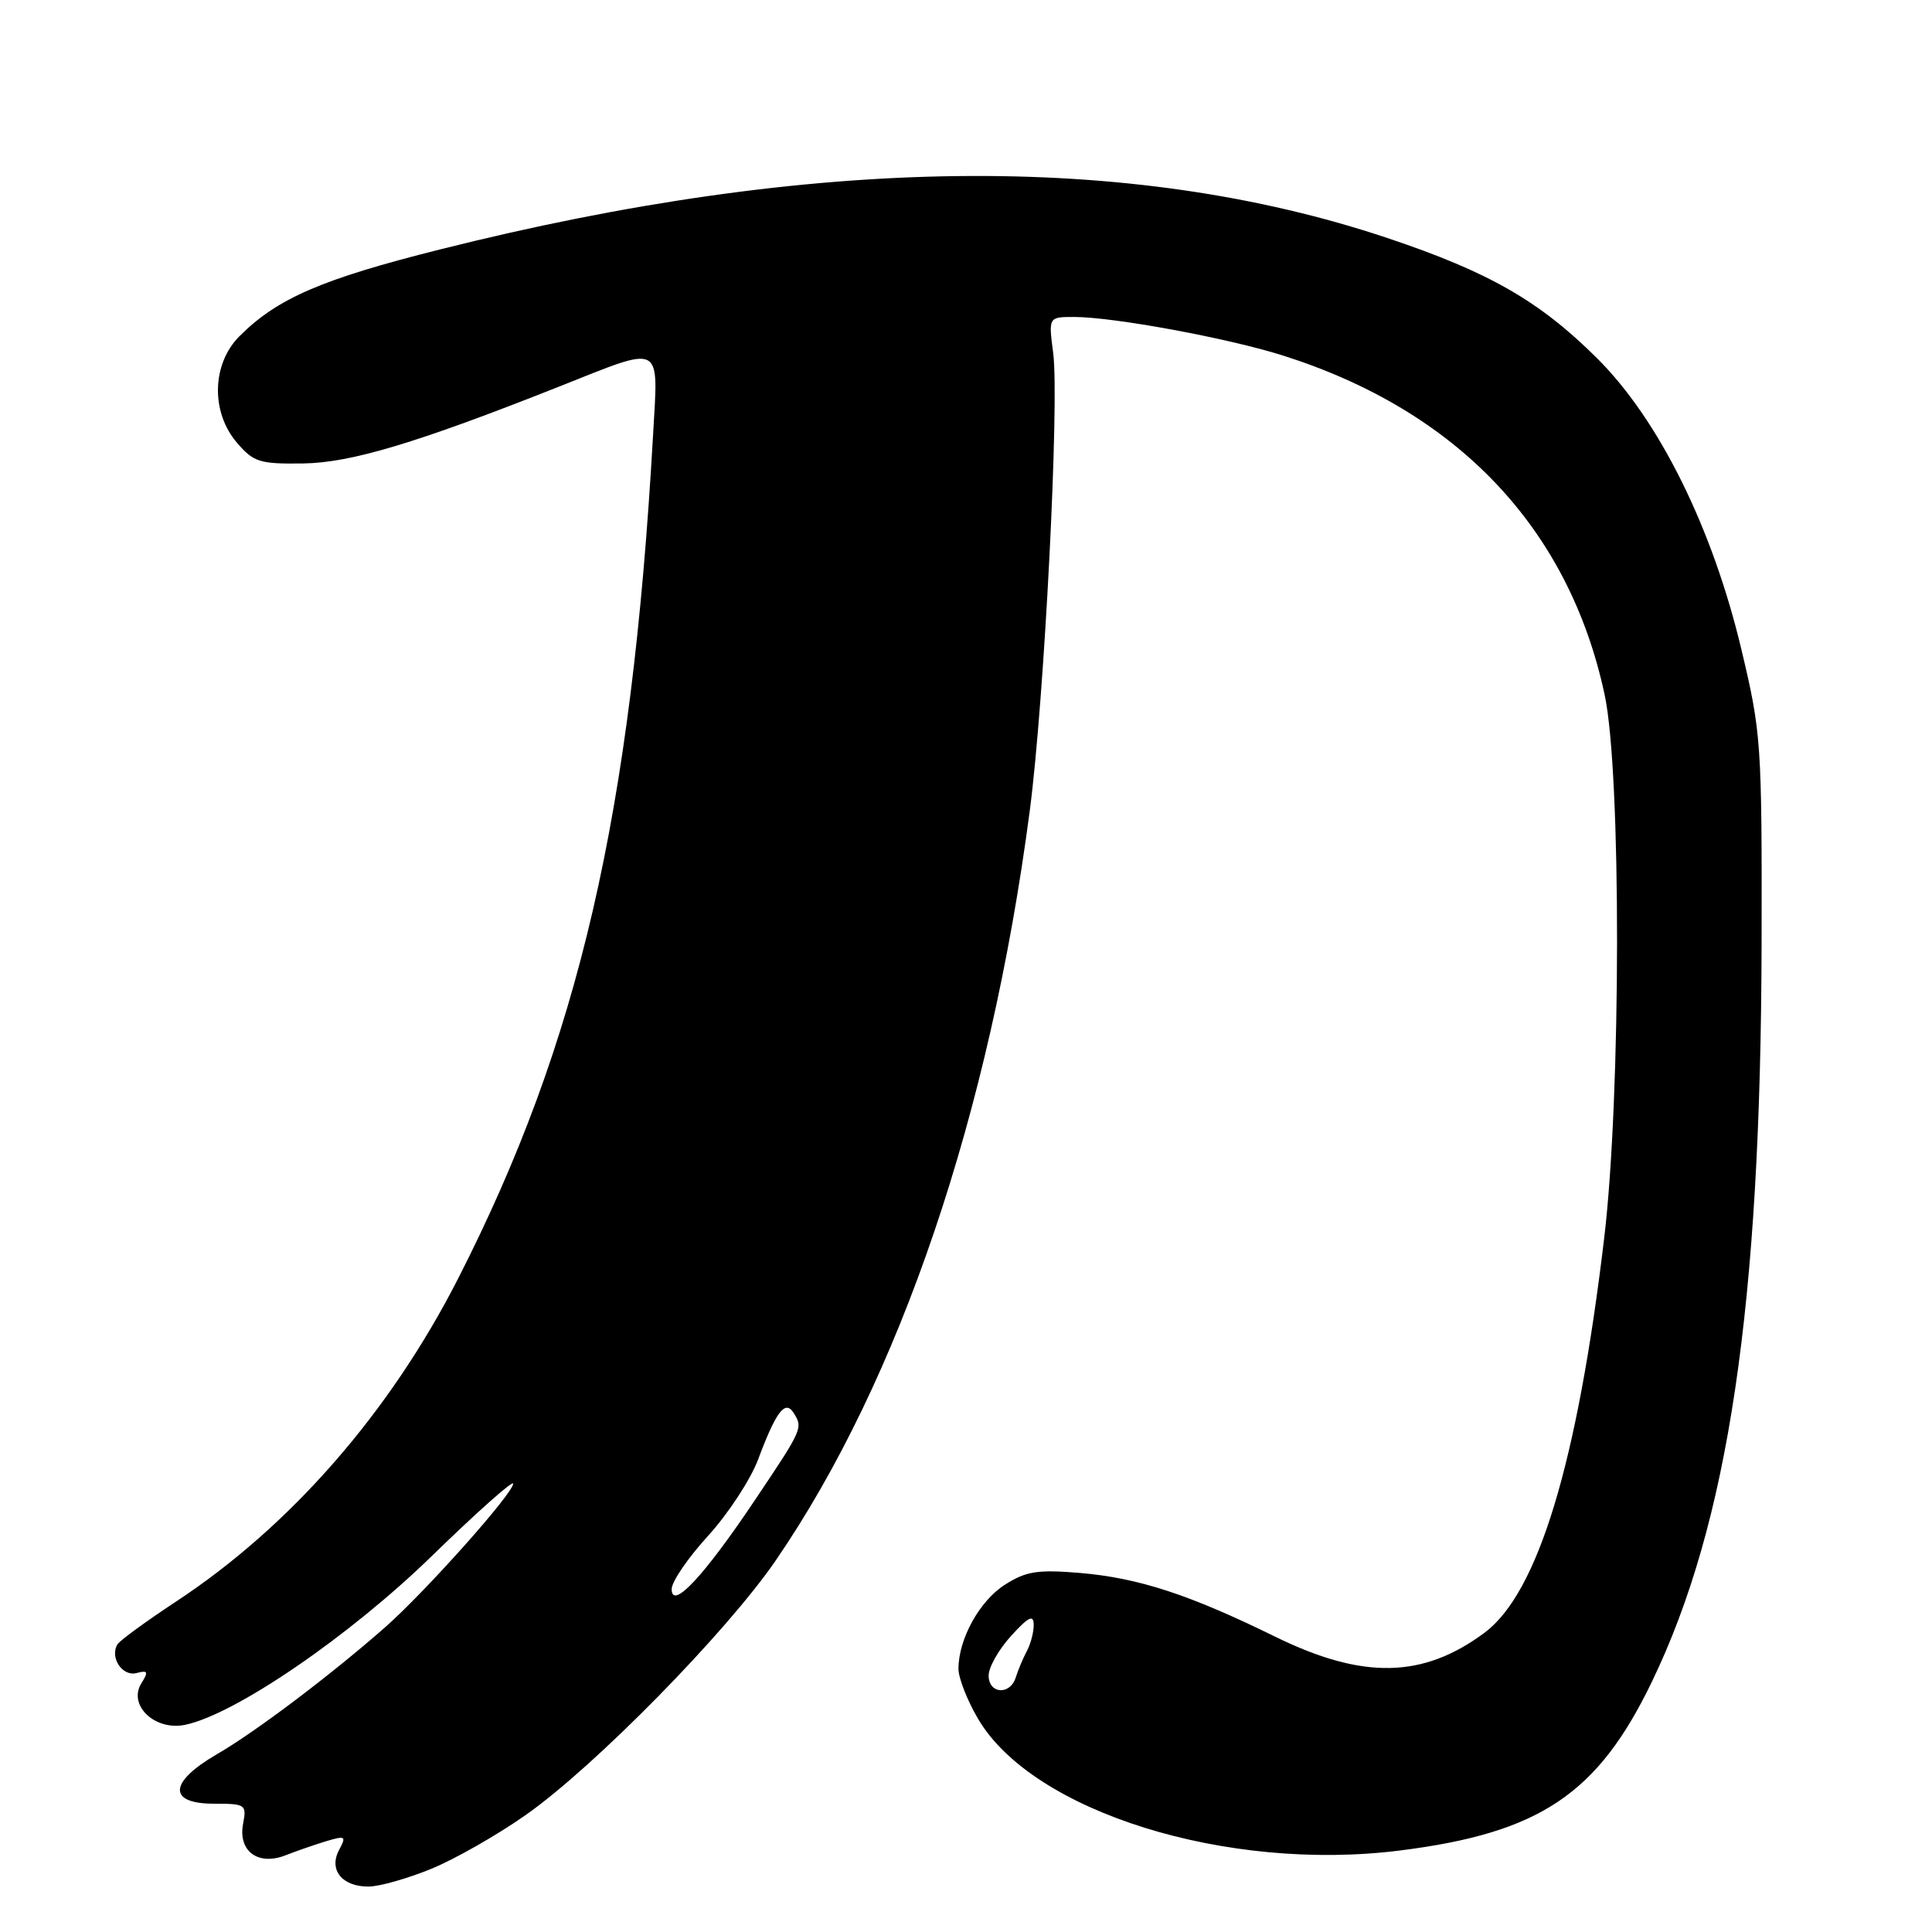 <?xml version="1.0" encoding="UTF-8" standalone="no"?>
<!DOCTYPE svg PUBLIC "-//W3C//DTD SVG 1.1//EN" "http://www.w3.org/Graphics/SVG/1.1/DTD/svg11.dtd" >
<svg xmlns="http://www.w3.org/2000/svg" xmlns:xlink="http://www.w3.org/1999/xlink" version="1.1" viewBox="0 0 256 256">
 <g >
 <path fill="currentColor"
d=" M 57.17 247.62 C 60.29 246.34 65.92 243.13 69.67 240.49 C 78.76 234.11 96.22 216.33 102.76 206.81 C 119.23 182.81 131.18 147.56 136.45 107.42 C 138.38 92.72 140.40 53.20 139.55 46.75 C 138.93 42.00 138.93 42.00 142.33 42.00 C 147.55 42.00 162.75 44.81 170.00 47.11 C 193.16 54.46 207.89 70.00 212.62 92.04 C 214.84 102.39 214.81 145.15 212.57 164.00 C 209.02 193.86 203.80 211.08 196.69 216.36 C 188.53 222.41 180.58 222.56 168.97 216.87 C 157.54 211.26 150.85 209.08 143.06 208.42 C 137.52 207.96 135.98 208.19 133.19 209.96 C 129.82 212.08 127.00 217.17 127.00 221.13 C 127.00 222.34 128.16 225.31 129.59 227.74 C 136.82 240.07 162.54 248.10 185.51 245.20 C 204.02 242.87 211.69 237.74 218.87 222.87 C 229.03 201.84 233.32 173.01 233.42 125.00 C 233.47 98.42 233.38 97.12 230.74 86.04 C 226.91 69.93 219.81 55.62 211.63 47.48 C 203.99 39.88 197.31 36.05 183.84 31.54 C 149.62 20.09 107.83 20.60 58.27 33.06 C 42.62 36.99 36.73 39.54 31.73 44.55 C 28.06 48.22 27.91 54.63 31.42 58.69 C 33.61 61.24 34.41 61.49 40.17 61.41 C 46.50 61.32 55.17 58.72 74.00 51.26 C 88.04 45.69 87.23 45.27 86.53 57.71 C 83.68 107.94 76.73 137.99 60.69 169.44 C 51.64 187.17 38.50 202.23 23.32 212.22 C 19.38 214.82 15.89 217.36 15.57 217.88 C 14.51 219.60 16.20 222.18 18.08 221.69 C 19.60 221.29 19.70 221.50 18.73 223.05 C 16.93 225.94 20.50 229.35 24.47 228.56 C 31.06 227.24 46.29 216.83 57.25 206.15 C 63.16 200.40 68.00 196.09 68.00 196.59 C 67.99 197.89 56.32 210.97 51.00 215.65 C 43.73 222.03 33.86 229.48 28.75 232.44 C 22.36 236.14 22.19 239.00 28.36 239.00 C 32.54 239.00 32.70 239.11 32.21 241.66 C 31.52 245.29 34.20 247.27 37.85 245.83 C 39.31 245.26 41.74 244.42 43.25 243.96 C 45.78 243.21 45.91 243.30 44.93 245.13 C 43.52 247.77 45.34 250.01 48.87 249.98 C 50.32 249.96 54.05 248.90 57.17 247.62 Z  M 131.00 222.02 C 131.00 220.92 132.34 218.56 133.97 216.77 C 136.26 214.25 136.95 213.90 136.97 215.26 C 136.99 216.23 136.58 217.81 136.07 218.76 C 135.56 219.72 134.90 221.29 134.60 222.25 C 133.86 224.66 131.00 224.47 131.00 222.02 Z  M 89.00 210.56 C 89.00 209.58 91.17 206.41 93.82 203.51 C 96.47 200.61 99.46 196.04 100.46 193.37 C 102.83 187.04 104.03 185.45 105.15 187.20 C 106.42 189.21 106.37 189.32 100.09 198.68 C 93.29 208.84 89.00 213.44 89.00 210.56 Z "/>
</g>
</svg>